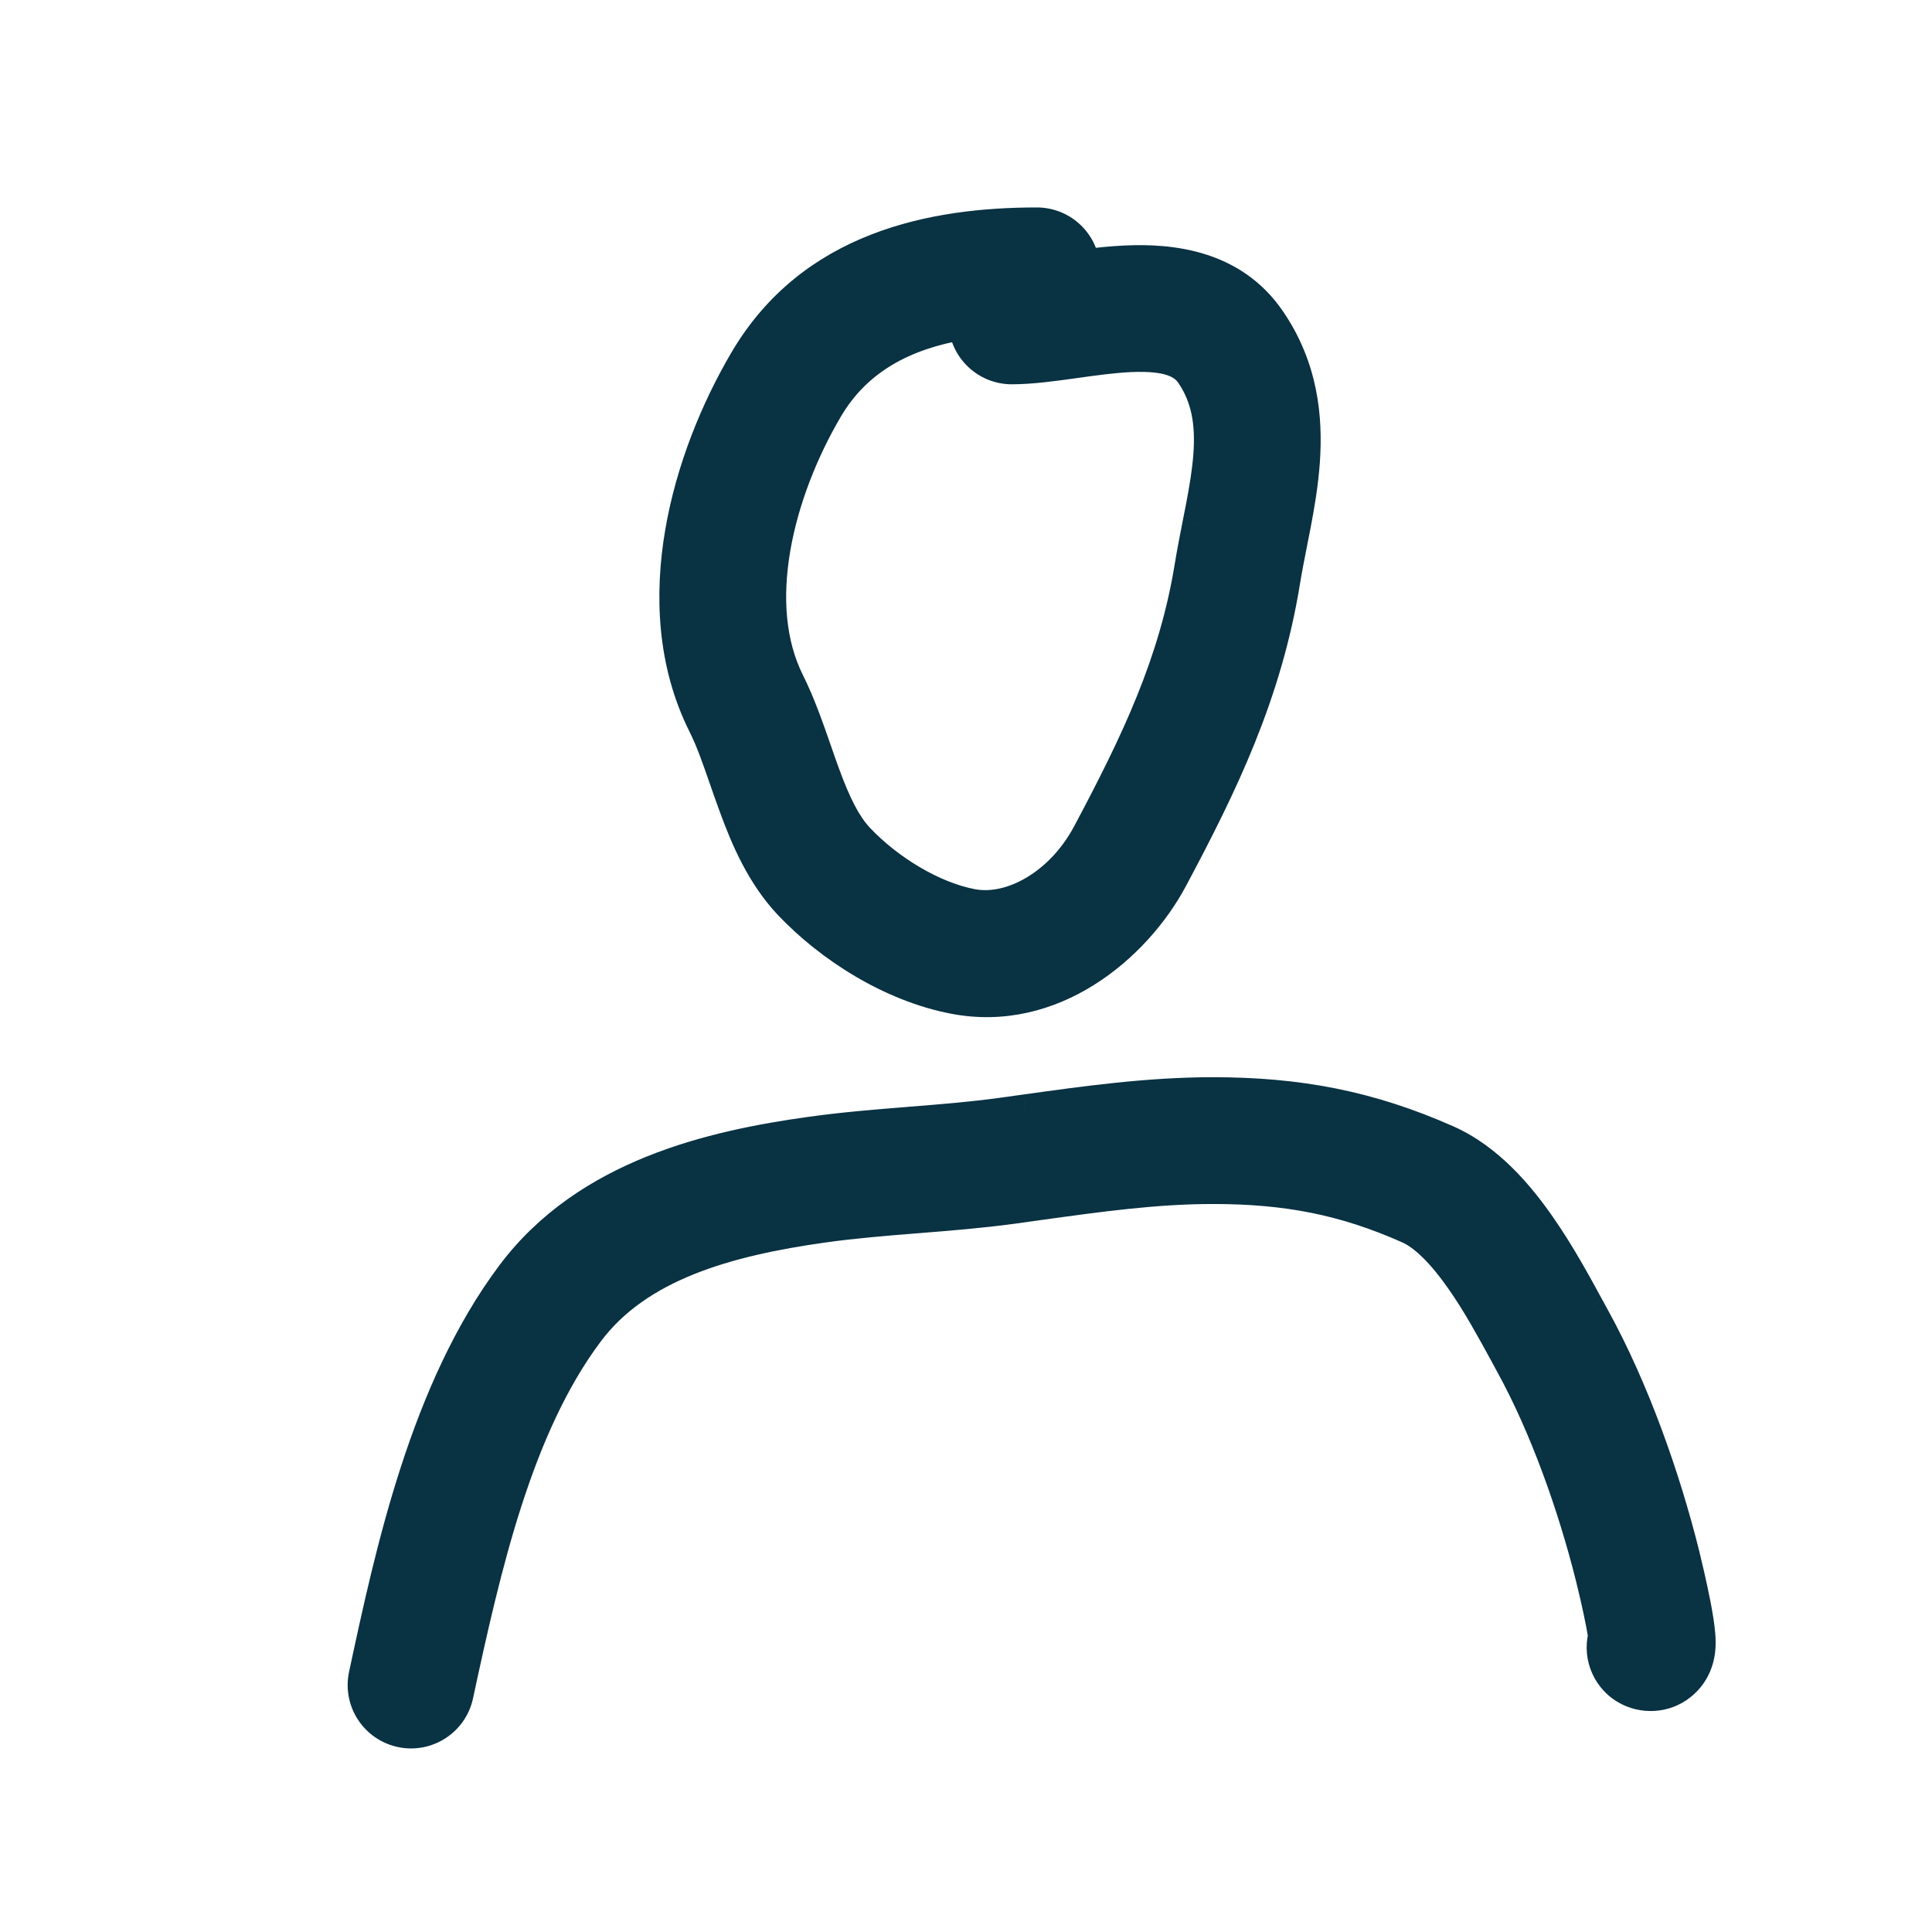 <svg width="32" height="32" viewBox="0 0 32 32" fill="none" xmlns="http://www.w3.org/2000/svg">
<path fill-rule="evenodd" clip-rule="evenodd" d="M17.173 3.686C15.446 3.686 13.44 4.078 12.332 5.963C11.854 6.774 11.444 7.774 11.265 8.814C11.088 9.852 11.134 10.986 11.644 12.006C11.774 12.267 11.871 12.546 11.986 12.879C12.039 13.032 12.096 13.196 12.162 13.376C12.351 13.888 12.611 14.503 13.068 14.986C13.741 15.695 14.757 16.346 15.803 16.546C17.424 16.855 18.808 15.711 19.422 14.559C20.248 13.01 20.981 11.505 21.285 9.629C21.318 9.427 21.357 9.231 21.399 9.019L21.399 9.019C21.419 8.918 21.439 8.814 21.46 8.704C21.523 8.378 21.584 8.021 21.611 7.655C21.665 6.913 21.579 6.086 21.048 5.303C20.421 4.379 19.389 4.282 18.648 4.315C18.417 4.326 18.184 4.35 17.966 4.378C17.913 3.987 17.578 3.686 17.173 3.686ZM13.711 6.774C14.191 5.958 14.972 5.543 15.961 5.376C15.992 5.789 16.337 6.115 16.758 6.115C17.086 6.115 17.453 6.063 17.767 6.019L17.79 6.016C18.124 5.969 18.429 5.927 18.72 5.914C19.339 5.886 19.593 6.008 19.724 6.202C19.983 6.584 20.054 7.009 20.015 7.539C19.995 7.809 19.948 8.093 19.889 8.404C19.872 8.49 19.854 8.581 19.836 8.675L19.836 8.675C19.791 8.901 19.743 9.143 19.706 9.373C19.446 10.973 18.823 12.282 18.01 13.806C17.58 14.613 16.773 15.102 16.102 14.974C15.453 14.85 14.724 14.406 14.23 13.885C14.012 13.655 13.843 13.309 13.664 12.823C13.623 12.712 13.58 12.589 13.535 12.458L13.535 12.458L13.535 12.458C13.405 12.084 13.255 11.651 13.075 11.291C12.763 10.666 12.702 9.903 12.843 9.084C12.982 8.267 13.314 7.449 13.711 6.774ZM17.208 19.961L17.208 19.961H17.208C18.207 19.822 19.141 19.692 20.087 19.692C21.301 19.692 22.256 19.873 23.326 20.349C23.584 20.463 23.882 20.752 24.203 21.214C24.469 21.595 24.696 22.011 24.907 22.399C24.944 22.467 24.981 22.534 25.017 22.6C25.585 23.633 26.051 24.946 26.347 26.128C26.377 26.249 26.458 26.588 26.515 26.882C26.532 26.969 26.544 27.041 26.553 27.098C26.466 27.453 26.632 27.833 26.973 28.003C27.064 28.049 27.213 28.102 27.401 28.088C27.602 28.073 27.773 27.986 27.895 27.872C28.094 27.688 28.137 27.464 28.147 27.415L28.148 27.413C28.175 27.271 28.165 27.134 28.161 27.077C28.149 26.926 28.117 26.741 28.086 26.58C28.022 26.244 27.932 25.873 27.899 25.74C27.581 24.466 27.071 23.015 26.419 21.829C26.388 21.773 26.355 21.712 26.321 21.649L26.32 21.647C26.111 21.263 25.837 20.76 25.516 20.299C25.152 19.776 24.646 19.185 23.976 18.887C22.678 18.31 21.498 18.092 20.087 18.092C19.021 18.092 17.971 18.239 16.982 18.376L16.982 18.377C16.843 18.396 16.706 18.415 16.57 18.433C16.079 18.5 15.581 18.54 15.056 18.582L15.056 18.582L15.049 18.583C14.529 18.625 13.983 18.669 13.435 18.745C11.79 18.973 9.719 19.444 8.472 21.107C7.042 23.014 6.463 25.705 6.026 27.742C5.934 28.174 6.209 28.599 6.641 28.692C7.073 28.784 7.498 28.509 7.591 28.077C8.044 25.959 8.571 23.641 9.752 22.067C10.573 20.972 12.029 20.555 13.655 20.329C14.149 20.261 14.65 20.22 15.177 20.178L15.204 20.176C15.715 20.135 16.251 20.092 16.786 20.019C16.928 20 17.068 19.98 17.208 19.961ZM26.567 27.22C26.567 27.22 26.566 27.216 26.566 27.21C26.567 27.217 26.567 27.22 26.567 27.22Z" fill="#093243"/>
<path d="M12.332 5.963L12.547 6.09L12.332 5.963ZM11.265 8.814L11.512 8.856L11.265 8.814ZM11.644 12.006L11.42 12.118V12.118L11.644 12.006ZM11.986 12.879L12.223 12.797H12.223L11.986 12.879ZM12.162 13.376L11.928 13.462H11.928L12.162 13.376ZM13.068 14.986L12.887 15.158L13.068 14.986ZM15.803 16.546L15.756 16.791L15.803 16.546ZM19.422 14.559L19.643 14.676L19.422 14.559ZM21.285 9.629L21.532 9.669V9.669L21.285 9.629ZM21.399 9.019L21.155 8.964L21.154 8.97L21.399 9.019ZM21.399 9.019L21.643 9.073L21.644 9.067L21.399 9.019ZM21.46 8.704L21.215 8.657V8.657L21.46 8.704ZM21.611 7.655L21.86 7.673V7.673L21.611 7.655ZM21.048 5.303L20.841 5.444V5.444L21.048 5.303ZM18.648 4.315L18.66 4.565L18.648 4.315ZM17.966 4.378L17.718 4.411C17.736 4.547 17.861 4.643 17.997 4.626L17.966 4.378ZM15.961 5.376L16.21 5.357C16.205 5.287 16.17 5.223 16.115 5.179C16.059 5.136 15.989 5.118 15.919 5.13L15.961 5.376ZM13.711 6.774L13.495 6.647L13.711 6.774ZM17.767 6.019L17.732 5.772L17.732 5.772L17.767 6.019ZM17.79 6.016L17.825 6.264L17.825 6.264L17.79 6.016ZM18.72 5.914L18.731 6.163L18.72 5.914ZM19.724 6.202L19.931 6.061V6.061L19.724 6.202ZM20.015 7.539L19.766 7.521L20.015 7.539ZM19.889 8.404L19.643 8.357V8.357L19.889 8.404ZM19.836 8.675L20.081 8.725L20.081 8.723L19.836 8.675ZM19.836 8.675L19.591 8.625L19.59 8.626L19.836 8.675ZM19.706 9.373L19.953 9.413L19.706 9.373ZM18.01 13.806L18.231 13.923L18.01 13.806ZM16.102 14.974L16.055 15.22L16.102 14.974ZM14.23 13.885L14.048 14.057L14.23 13.885ZM13.664 12.823L13.429 12.909V12.909L13.664 12.823ZM13.535 12.458L13.771 12.376L13.77 12.372L13.535 12.458ZM13.535 12.458L13.77 12.372L13.769 12.37L13.535 12.458ZM13.535 12.458L13.299 12.54L13.301 12.546L13.535 12.458ZM13.075 11.291L12.851 11.403L13.075 11.291ZM12.843 9.084L13.089 9.127V9.127L12.843 9.084ZM17.208 19.961V19.711C17.197 19.711 17.185 19.711 17.174 19.713L17.208 19.961ZM17.208 19.961L17.242 20.208L17.242 20.208L17.208 19.961ZM17.208 19.961V20.211C17.22 20.211 17.231 20.21 17.242 20.208L17.208 19.961ZM23.326 20.349L23.224 20.577L23.326 20.349ZM24.203 21.214L24.408 21.071L24.203 21.214ZM24.907 22.399L24.688 22.518L24.907 22.399ZM25.017 22.6L25.236 22.48L25.236 22.48L25.017 22.6ZM26.515 26.882L26.761 26.835V26.835L26.515 26.882ZM26.553 27.098L26.796 27.158C26.803 27.126 26.805 27.093 26.8 27.061L26.553 27.098ZM26.973 28.003L26.861 28.227H26.861L26.973 28.003ZM27.401 28.088L27.419 28.337H27.419L27.401 28.088ZM27.895 27.872L28.065 28.055L27.895 27.872ZM28.147 27.415L27.902 27.366L27.902 27.366L28.147 27.415ZM28.148 27.413L27.902 27.365L27.902 27.365L28.148 27.413ZM28.161 27.077L27.912 27.097L28.161 27.077ZM28.086 26.58L28.332 26.533L28.086 26.58ZM27.899 25.74L27.657 25.801L27.899 25.74ZM26.419 21.829L26.638 21.709L26.638 21.709L26.419 21.829ZM26.321 21.649L26.101 21.768L26.101 21.768L26.321 21.649ZM26.32 21.647L26.54 21.528L26.539 21.528L26.32 21.647ZM25.516 20.299L25.721 20.157L25.516 20.299ZM23.976 18.887L24.077 18.658L23.976 18.887ZM16.982 18.376L17.016 18.624L17.017 18.624L16.982 18.376ZM16.982 18.377L16.947 18.129L16.947 18.129L16.982 18.377ZM16.57 18.433L16.604 18.681L16.57 18.433ZM15.056 18.582L15.075 18.832L15.076 18.832L15.056 18.582ZM15.056 18.582L15.038 18.333L15.036 18.333L15.056 18.582ZM15.049 18.583L15.029 18.334L15.029 18.334L15.049 18.583ZM13.435 18.745L13.47 18.992H13.47L13.435 18.745ZM8.472 21.107L8.672 21.257H8.672L8.472 21.107ZM6.026 27.742L6.271 27.794L6.026 27.742ZM6.641 28.692L6.693 28.447L6.641 28.692ZM7.591 28.077L7.835 28.129H7.835L7.591 28.077ZM9.752 22.067L9.552 21.917H9.552L9.752 22.067ZM13.655 20.329L13.621 20.082H13.621L13.655 20.329ZM15.177 20.178L15.197 20.427H15.197L15.177 20.178ZM15.204 20.176L15.184 19.927H15.184L15.204 20.176ZM16.786 20.019L16.752 19.771H16.752L16.786 20.019ZM26.567 27.22L26.344 27.334L26.345 27.336L26.567 27.22ZM26.566 27.21L26.816 27.194C26.807 27.059 26.693 26.956 26.558 26.96C26.423 26.965 26.316 27.076 26.316 27.211L26.566 27.21ZM12.547 6.09C13.586 4.324 15.471 3.936 17.173 3.936V3.436C15.422 3.436 13.295 3.833 12.116 5.836L12.547 6.09ZM11.512 8.856C11.684 7.851 12.082 6.88 12.547 6.09L12.116 5.836C11.626 6.669 11.203 7.697 11.019 8.772L11.512 8.856ZM11.867 11.895C11.388 10.936 11.34 9.86 11.512 8.856L11.019 8.772C10.835 9.844 10.879 11.036 11.42 12.118L11.867 11.895ZM12.223 12.797C12.108 12.467 12.006 12.173 11.867 11.895L11.42 12.118C11.542 12.362 11.633 12.624 11.75 12.961L12.223 12.797ZM12.397 13.29C12.332 13.112 12.276 12.95 12.223 12.797L11.75 12.961C11.803 13.114 11.861 13.28 11.928 13.462L12.397 13.29ZM13.25 14.814C12.829 14.37 12.584 13.797 12.397 13.29L11.928 13.462C12.118 13.979 12.392 14.635 12.887 15.158L13.25 14.814ZM15.849 16.3C14.865 16.113 13.894 15.494 13.25 14.814L12.887 15.158C13.587 15.897 14.648 16.58 15.756 16.791L15.849 16.3ZM19.201 14.441C18.615 15.541 17.321 16.58 15.849 16.3L15.756 16.791C17.527 17.129 19 15.881 19.643 14.676L19.201 14.441ZM21.038 9.589C20.741 11.422 20.025 12.897 19.201 14.441L19.643 14.676C20.471 13.124 21.221 11.588 21.532 9.669L21.038 9.589ZM21.154 8.97C21.112 9.182 21.072 9.382 21.038 9.589L21.532 9.669C21.564 9.472 21.602 9.28 21.644 9.067L21.154 8.97ZM21.155 8.964L21.155 8.964L21.643 9.073L21.643 9.073L21.155 8.964ZM21.215 8.657C21.194 8.766 21.174 8.869 21.154 8.97L21.644 9.067C21.664 8.967 21.685 8.862 21.706 8.751L21.215 8.657ZM21.361 7.637C21.336 7.988 21.277 8.333 21.215 8.657L21.706 8.751C21.769 8.422 21.832 8.054 21.86 7.673L21.361 7.637ZM20.841 5.444C21.33 6.164 21.413 6.928 21.361 7.637L21.86 7.673C21.916 6.898 21.829 6.008 21.255 5.163L20.841 5.444ZM18.66 4.565C19.382 4.533 20.292 4.634 20.841 5.444L21.255 5.163C20.55 4.124 19.395 4.032 18.637 4.066L18.66 4.565ZM17.997 4.626C18.212 4.598 18.438 4.575 18.66 4.565L18.637 4.066C18.396 4.076 18.156 4.102 17.934 4.13L17.997 4.626ZM17.173 3.936C17.451 3.936 17.682 4.143 17.718 4.411L18.213 4.344C18.144 3.831 17.705 3.436 17.173 3.436V3.936ZM15.919 5.13C14.883 5.305 14.024 5.749 13.495 6.647L13.927 6.901C14.358 6.167 15.062 5.781 16.002 5.623L15.919 5.13ZM16.758 5.865C16.469 5.865 16.232 5.641 16.21 5.357L15.711 5.395C15.753 5.938 16.206 6.365 16.758 6.365V5.865ZM17.732 5.772C17.414 5.816 17.066 5.865 16.758 5.865V6.365C17.107 6.365 17.491 6.31 17.802 6.267L17.732 5.772ZM17.755 5.769L17.732 5.772L17.802 6.267L17.825 6.264L17.755 5.769ZM18.708 5.664C18.404 5.678 18.087 5.722 17.755 5.769L17.825 6.264C18.161 6.217 18.454 6.176 18.731 6.163L18.708 5.664ZM19.931 6.061C19.723 5.755 19.35 5.635 18.708 5.664L18.731 6.163C19.328 6.137 19.462 6.261 19.517 6.342L19.931 6.061ZM20.264 7.557C20.305 6.994 20.233 6.506 19.931 6.061L19.517 6.342C19.734 6.662 19.802 7.024 19.766 7.521L20.264 7.557ZM20.134 8.451C20.194 8.137 20.244 7.842 20.264 7.557L19.766 7.521C19.747 7.776 19.702 8.048 19.643 8.357L20.134 8.451ZM20.081 8.723C20.099 8.63 20.118 8.538 20.134 8.451L19.643 8.357C19.627 8.442 19.609 8.532 19.59 8.626L20.081 8.723ZM20.081 8.725L20.081 8.725L19.591 8.625L19.591 8.625L20.081 8.725ZM19.953 9.413C19.989 9.188 20.036 8.951 20.081 8.724L19.59 8.626C19.546 8.852 19.497 9.098 19.459 9.333L19.953 9.413ZM18.231 13.923C19.046 12.396 19.686 11.056 19.953 9.413L19.459 9.333C19.206 10.89 18.6 12.168 17.79 13.688L18.231 13.923ZM16.055 15.22C16.872 15.375 17.77 14.787 18.231 13.923L17.79 13.688C17.39 14.438 16.674 14.828 16.149 14.728L16.055 15.22ZM14.048 14.057C14.57 14.608 15.344 15.084 16.055 15.22L16.149 14.728C15.562 14.617 14.877 14.205 14.411 13.713L14.048 14.057ZM13.429 12.909C13.61 13.399 13.793 13.787 14.048 14.057L14.411 13.713C14.231 13.523 14.076 13.219 13.899 12.737L13.429 12.909ZM13.299 12.54C13.344 12.67 13.388 12.796 13.429 12.909L13.899 12.737C13.859 12.629 13.817 12.508 13.771 12.376L13.299 12.54ZM13.3 12.545L13.3 12.545L13.77 12.372L13.77 12.372L13.3 12.545ZM13.301 12.546L13.301 12.546L13.769 12.37L13.769 12.37L13.301 12.546ZM12.851 11.403C13.023 11.745 13.168 12.162 13.299 12.54L13.771 12.376C13.643 12.006 13.487 11.556 13.298 11.179L12.851 11.403ZM12.596 9.042C12.45 9.896 12.508 10.716 12.851 11.403L13.298 11.179C13.017 10.616 12.955 9.911 13.089 9.127L12.596 9.042ZM13.495 6.647C13.086 7.344 12.742 8.19 12.596 9.042L13.089 9.127C13.223 8.344 13.542 7.554 13.927 6.901L13.495 6.647ZM17.174 19.713L17.173 19.713L17.242 20.208L17.242 20.208L17.174 19.713ZM17.208 19.711H17.208V20.211H17.208V19.711ZM20.087 19.442C19.12 19.442 18.17 19.575 17.174 19.713L17.242 20.208C18.245 20.069 19.161 19.942 20.087 19.942V19.442ZM23.427 20.12C22.322 19.629 21.332 19.442 20.087 19.442V19.942C21.27 19.942 22.19 20.117 23.224 20.577L23.427 20.12ZM24.408 21.071C24.08 20.599 23.75 20.264 23.427 20.12L23.224 20.577C23.418 20.663 23.683 20.904 23.998 21.357L24.408 21.071ZM25.127 22.279C24.916 21.894 24.683 21.466 24.408 21.071L23.998 21.357C24.255 21.725 24.475 22.129 24.688 22.518L25.127 22.279ZM25.236 22.48C25.2 22.414 25.164 22.347 25.127 22.279L24.688 22.518C24.725 22.587 24.761 22.654 24.798 22.721L25.236 22.48ZM26.589 26.068C26.29 24.871 25.817 23.536 25.236 22.48L24.798 22.721C25.353 23.729 25.812 25.021 26.104 26.189L26.589 26.068ZM26.761 26.835C26.703 26.534 26.62 26.19 26.589 26.068L26.104 26.189C26.134 26.308 26.214 26.642 26.27 26.93L26.761 26.835ZM26.8 27.061C26.791 27 26.778 26.924 26.761 26.835L26.27 26.93C26.286 27.014 26.298 27.083 26.306 27.136L26.8 27.061ZM27.084 27.779C26.851 27.663 26.736 27.401 26.796 27.158L26.31 27.039C26.196 27.505 26.414 28.003 26.861 28.227L27.084 27.779ZM27.382 27.839C27.252 27.848 27.149 27.812 27.084 27.779L26.861 28.227C26.979 28.286 27.174 28.355 27.419 28.337L27.382 27.839ZM27.725 27.689C27.64 27.768 27.522 27.828 27.382 27.839L27.419 28.337C27.683 28.318 27.906 28.204 28.065 28.055L27.725 27.689ZM27.902 27.366C27.895 27.403 27.863 27.561 27.725 27.689L28.065 28.055C28.324 27.815 28.38 27.526 28.392 27.462L27.902 27.366ZM27.902 27.365L27.902 27.366L28.392 27.463L28.393 27.461L27.902 27.365ZM27.912 27.097C27.916 27.151 27.923 27.258 27.902 27.365L28.393 27.461C28.428 27.283 28.415 27.117 28.41 27.057L27.912 27.097ZM27.841 26.627C27.872 26.787 27.901 26.96 27.912 27.097L28.41 27.057C28.397 26.891 28.363 26.695 28.332 26.533L27.841 26.627ZM27.657 25.801C27.689 25.932 27.777 26.298 27.841 26.627L28.332 26.533C28.266 26.191 28.175 25.815 28.142 25.68L27.657 25.801ZM26.2 21.95C26.839 23.111 27.342 24.541 27.657 25.801L28.142 25.68C27.82 24.391 27.303 22.919 26.638 21.709L26.2 21.95ZM26.101 21.768C26.136 21.832 26.169 21.893 26.2 21.95L26.638 21.709C26.607 21.653 26.575 21.593 26.54 21.529L26.101 21.768ZM26.1 21.767L26.101 21.768L26.54 21.53L26.54 21.528L26.1 21.767ZM25.311 20.442C25.622 20.89 25.89 21.381 26.1 21.767L26.539 21.528C26.331 21.145 26.051 20.63 25.721 20.157L25.311 20.442ZM23.874 19.115C24.48 19.384 24.953 19.928 25.311 20.442L25.721 20.157C25.35 19.623 24.812 18.985 24.077 18.658L23.874 19.115ZM20.087 18.342C21.467 18.342 22.612 18.554 23.874 19.115L24.077 18.658C22.744 18.066 21.529 17.842 20.087 17.842V18.342ZM17.017 18.624C18.008 18.486 19.042 18.342 20.087 18.342V17.842C19.001 17.842 17.934 17.991 16.948 18.129L17.017 18.624ZM17.016 18.624L17.016 18.624L16.948 18.129L16.947 18.129L17.016 18.624ZM16.604 18.681C16.74 18.663 16.878 18.643 17.016 18.624L16.947 18.129C16.808 18.148 16.672 18.167 16.536 18.186L16.604 18.681ZM15.076 18.832C15.6 18.79 16.105 18.749 16.604 18.681L16.536 18.186C16.053 18.252 15.562 18.291 15.036 18.333L15.076 18.832ZM15.075 18.832L15.075 18.832L15.038 18.333L15.038 18.333L15.075 18.832ZM15.069 18.832L15.076 18.832L15.036 18.333L15.029 18.334L15.069 18.832ZM13.47 18.992C14.009 18.918 14.548 18.874 15.069 18.832L15.029 18.334C14.51 18.375 13.957 18.42 13.401 18.497L13.47 18.992ZM8.672 21.257C9.852 19.683 11.828 19.22 13.47 18.992L13.401 18.497C11.753 18.726 9.585 19.206 8.272 20.957L8.672 21.257ZM6.271 27.794C6.71 25.745 7.281 23.112 8.672 21.257L8.272 20.957C6.803 22.916 6.216 25.665 5.782 27.689L6.271 27.794ZM6.693 28.447C6.396 28.384 6.207 28.091 6.271 27.794L5.782 27.689C5.66 28.256 6.021 28.814 6.588 28.936L6.693 28.447ZM7.346 28.025C7.283 28.322 6.99 28.511 6.693 28.447L6.588 28.936C7.155 29.058 7.714 28.696 7.835 28.129L7.346 28.025ZM9.552 21.917C8.332 23.543 7.797 25.92 7.346 28.025L7.835 28.129C8.292 25.999 8.81 23.739 9.952 22.217L9.552 21.917ZM13.621 20.082C11.992 20.308 10.44 20.733 9.552 21.917L9.952 22.217C10.706 21.211 12.066 20.803 13.69 20.577L13.621 20.082ZM15.157 19.929C14.631 19.971 14.123 20.012 13.621 20.082L13.69 20.577C14.175 20.51 14.669 20.469 15.197 20.427L15.157 19.929ZM15.184 19.927L15.157 19.929L15.197 20.427L15.224 20.425L15.184 19.927ZM16.752 19.771C16.225 19.843 15.696 19.886 15.184 19.927L15.224 20.425C15.734 20.384 16.276 20.341 16.82 20.267L16.752 19.771ZM17.173 19.713C17.034 19.732 16.894 19.752 16.752 19.771L16.82 20.267C16.962 20.247 17.103 20.228 17.242 20.208L17.173 19.713ZM26.789 27.106C26.796 27.119 26.8 27.13 26.802 27.136C26.805 27.143 26.806 27.149 26.808 27.154C26.81 27.162 26.811 27.168 26.812 27.172C26.814 27.18 26.814 27.186 26.815 27.188C26.815 27.194 26.816 27.198 26.816 27.199C26.816 27.203 26.816 27.206 26.816 27.207C26.816 27.209 26.816 27.21 26.816 27.209L26.316 27.211C26.316 27.217 26.316 27.222 26.317 27.228C26.317 27.23 26.317 27.235 26.317 27.239C26.317 27.241 26.318 27.246 26.319 27.252C26.319 27.254 26.32 27.26 26.321 27.268C26.322 27.272 26.323 27.278 26.326 27.287C26.327 27.292 26.332 27.311 26.344 27.334L26.789 27.106ZM26.317 27.226C26.317 27.228 26.317 27.227 26.317 27.225C26.317 27.224 26.317 27.22 26.317 27.215C26.317 27.214 26.317 27.204 26.318 27.191C26.319 27.187 26.32 27.18 26.321 27.172C26.323 27.166 26.327 27.145 26.337 27.12C26.343 27.109 26.355 27.081 26.381 27.053C26.407 27.024 26.467 26.972 26.561 26.97C26.654 26.968 26.715 27.016 26.742 27.041C26.768 27.067 26.782 27.093 26.788 27.104L26.345 27.336C26.351 27.347 26.365 27.373 26.392 27.399C26.418 27.424 26.48 27.472 26.573 27.47C26.667 27.468 26.727 27.416 26.753 27.387C26.778 27.359 26.791 27.331 26.796 27.32C26.807 27.295 26.811 27.274 26.812 27.268C26.814 27.26 26.815 27.253 26.815 27.249C26.817 27.236 26.817 27.226 26.817 27.225C26.817 27.218 26.817 27.213 26.817 27.211C26.816 27.205 26.816 27.2 26.816 27.194L26.317 27.226Z" fill="#093243"/>
</svg>
